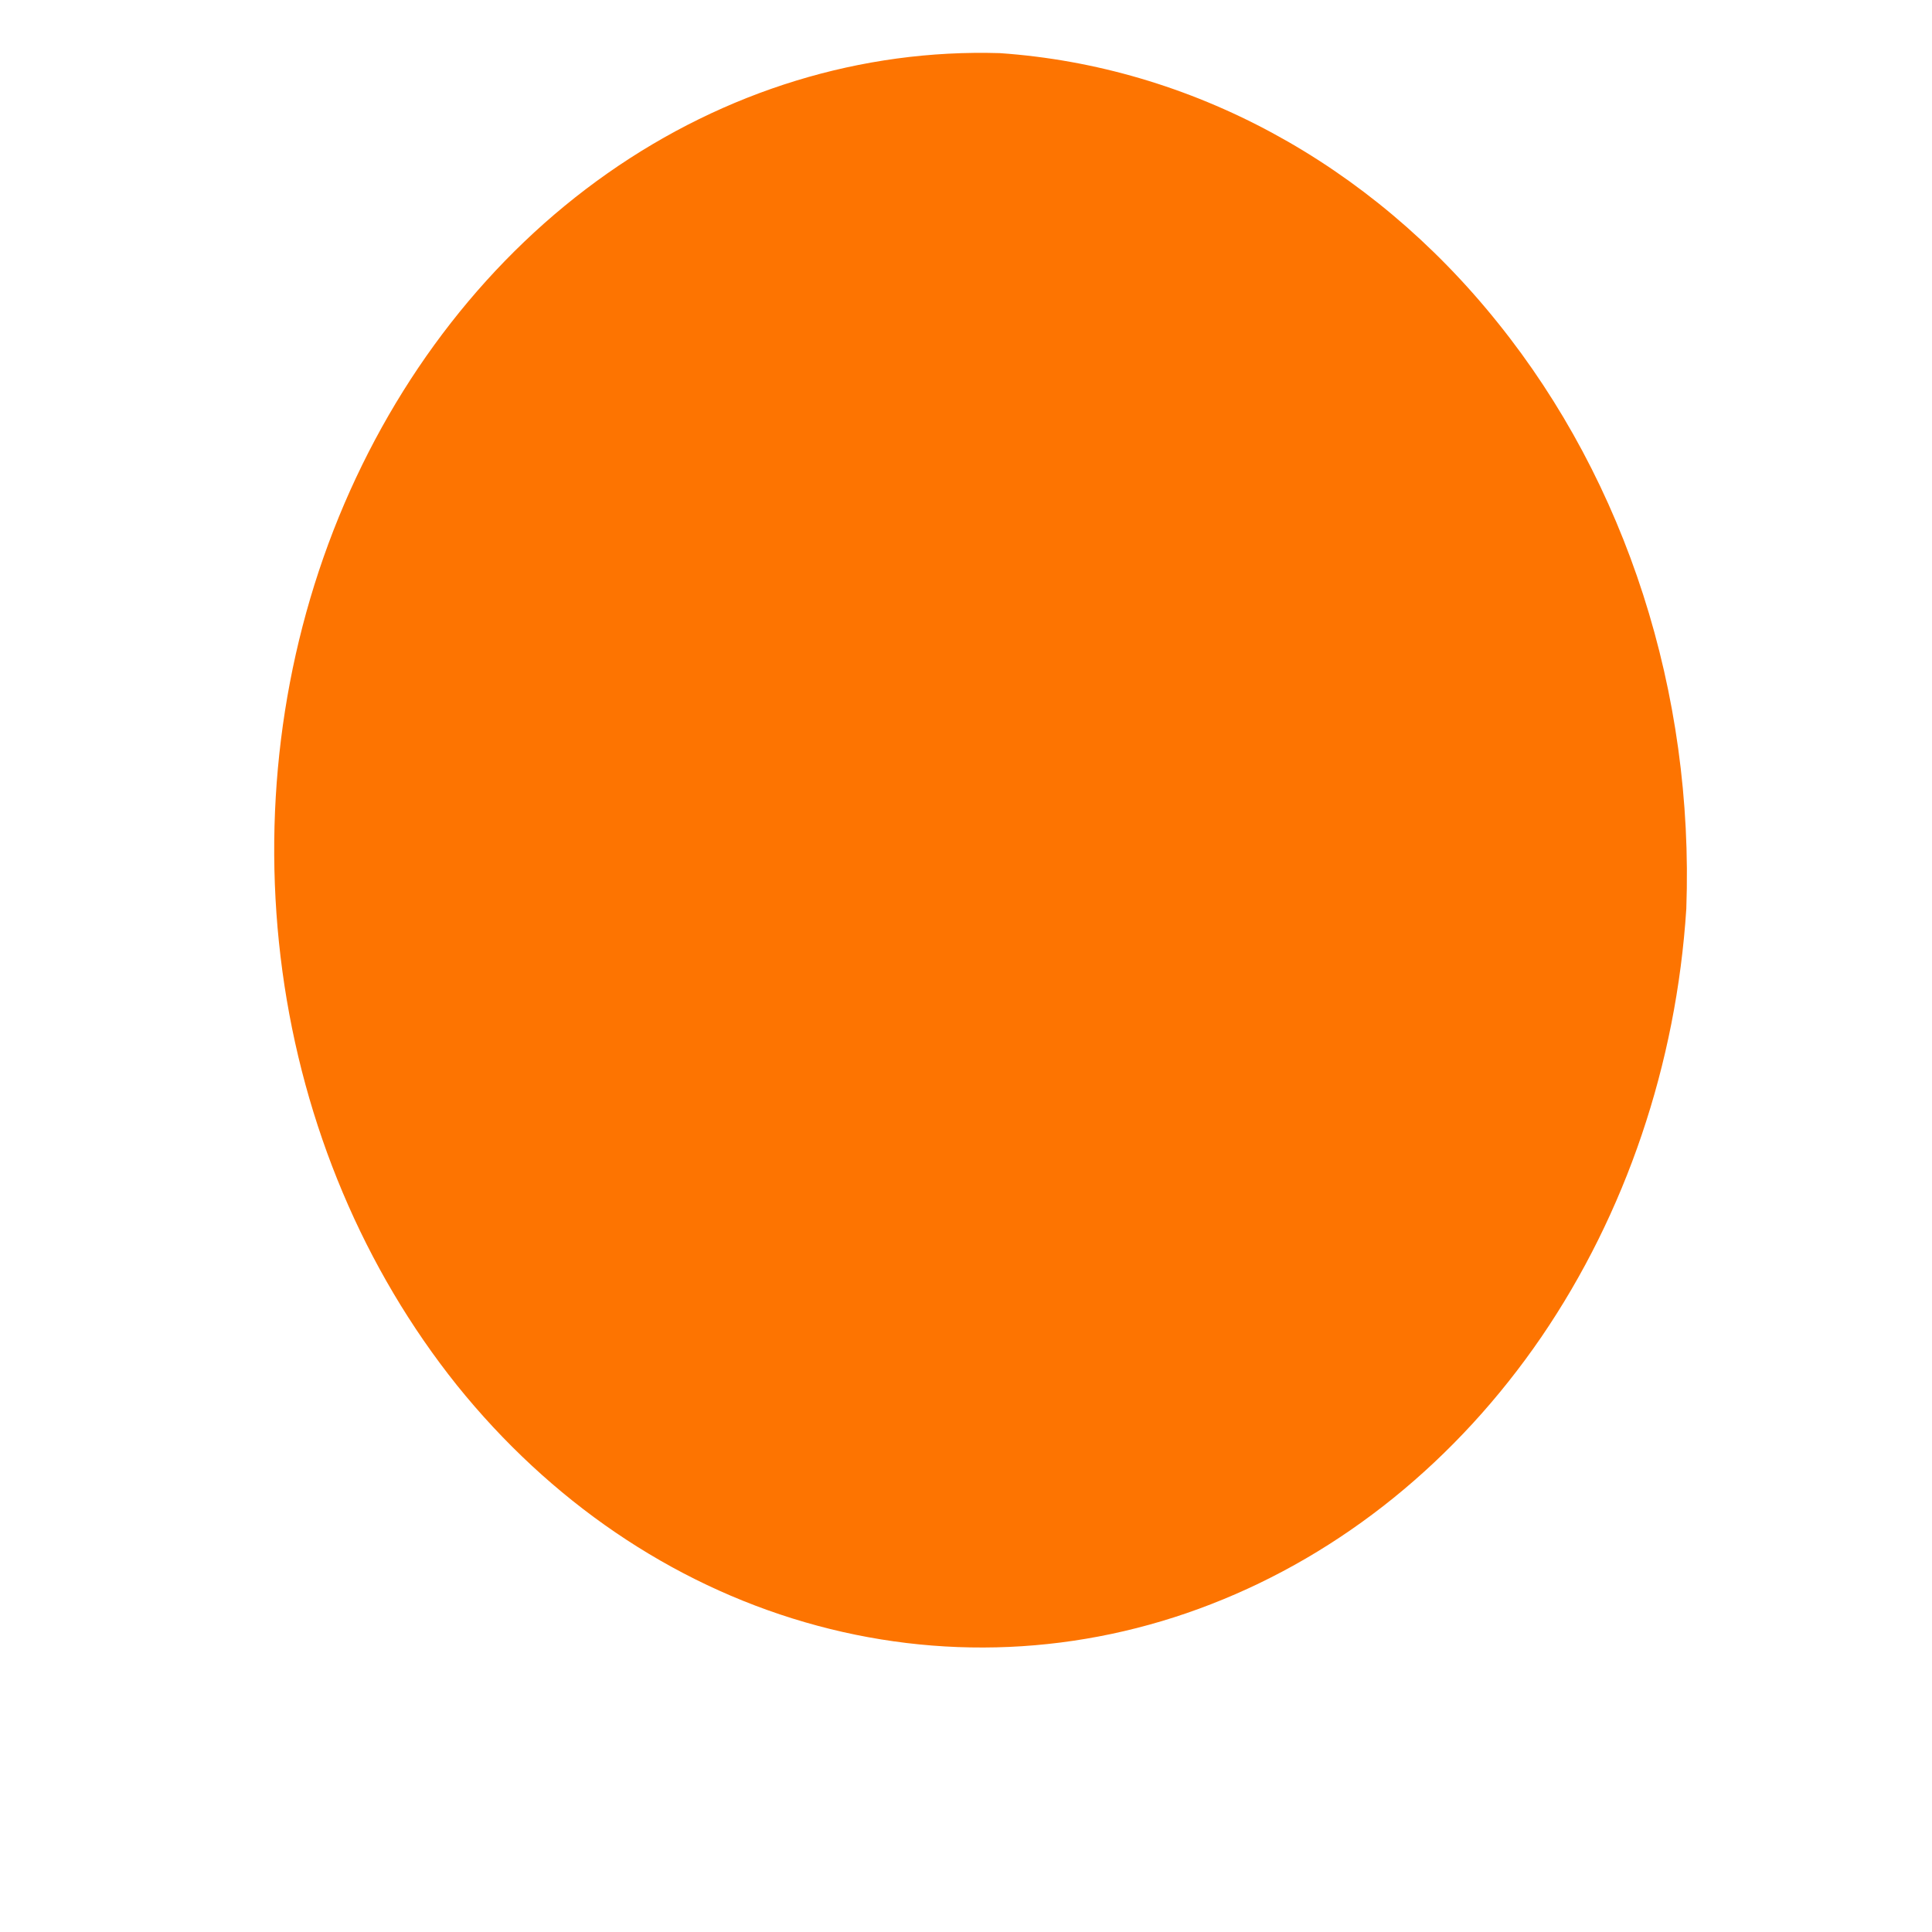 <svg width="6" height="6" viewBox="0 0 6 6" fill="none" xmlns="http://www.w3.org/2000/svg">
<path d="M5.237 2.822C5.206 3.305 5.049 3.768 4.787 4.152C4.524 4.536 4.168 4.824 3.761 4.982C3.355 5.14 2.916 5.159 2.5 5.038C2.083 4.917 1.708 4.661 1.419 4.302C1.131 3.942 0.942 3.495 0.877 3.016C0.812 2.537 0.872 2.047 1.052 1.606C1.232 1.166 1.522 0.794 1.887 0.538C2.252 0.282 2.676 0.152 3.105 0.165C3.698 0.206 4.254 0.506 4.652 1.003C5.051 1.499 5.261 2.152 5.237 2.822Z" fill="#FD7401"/>
</svg>
